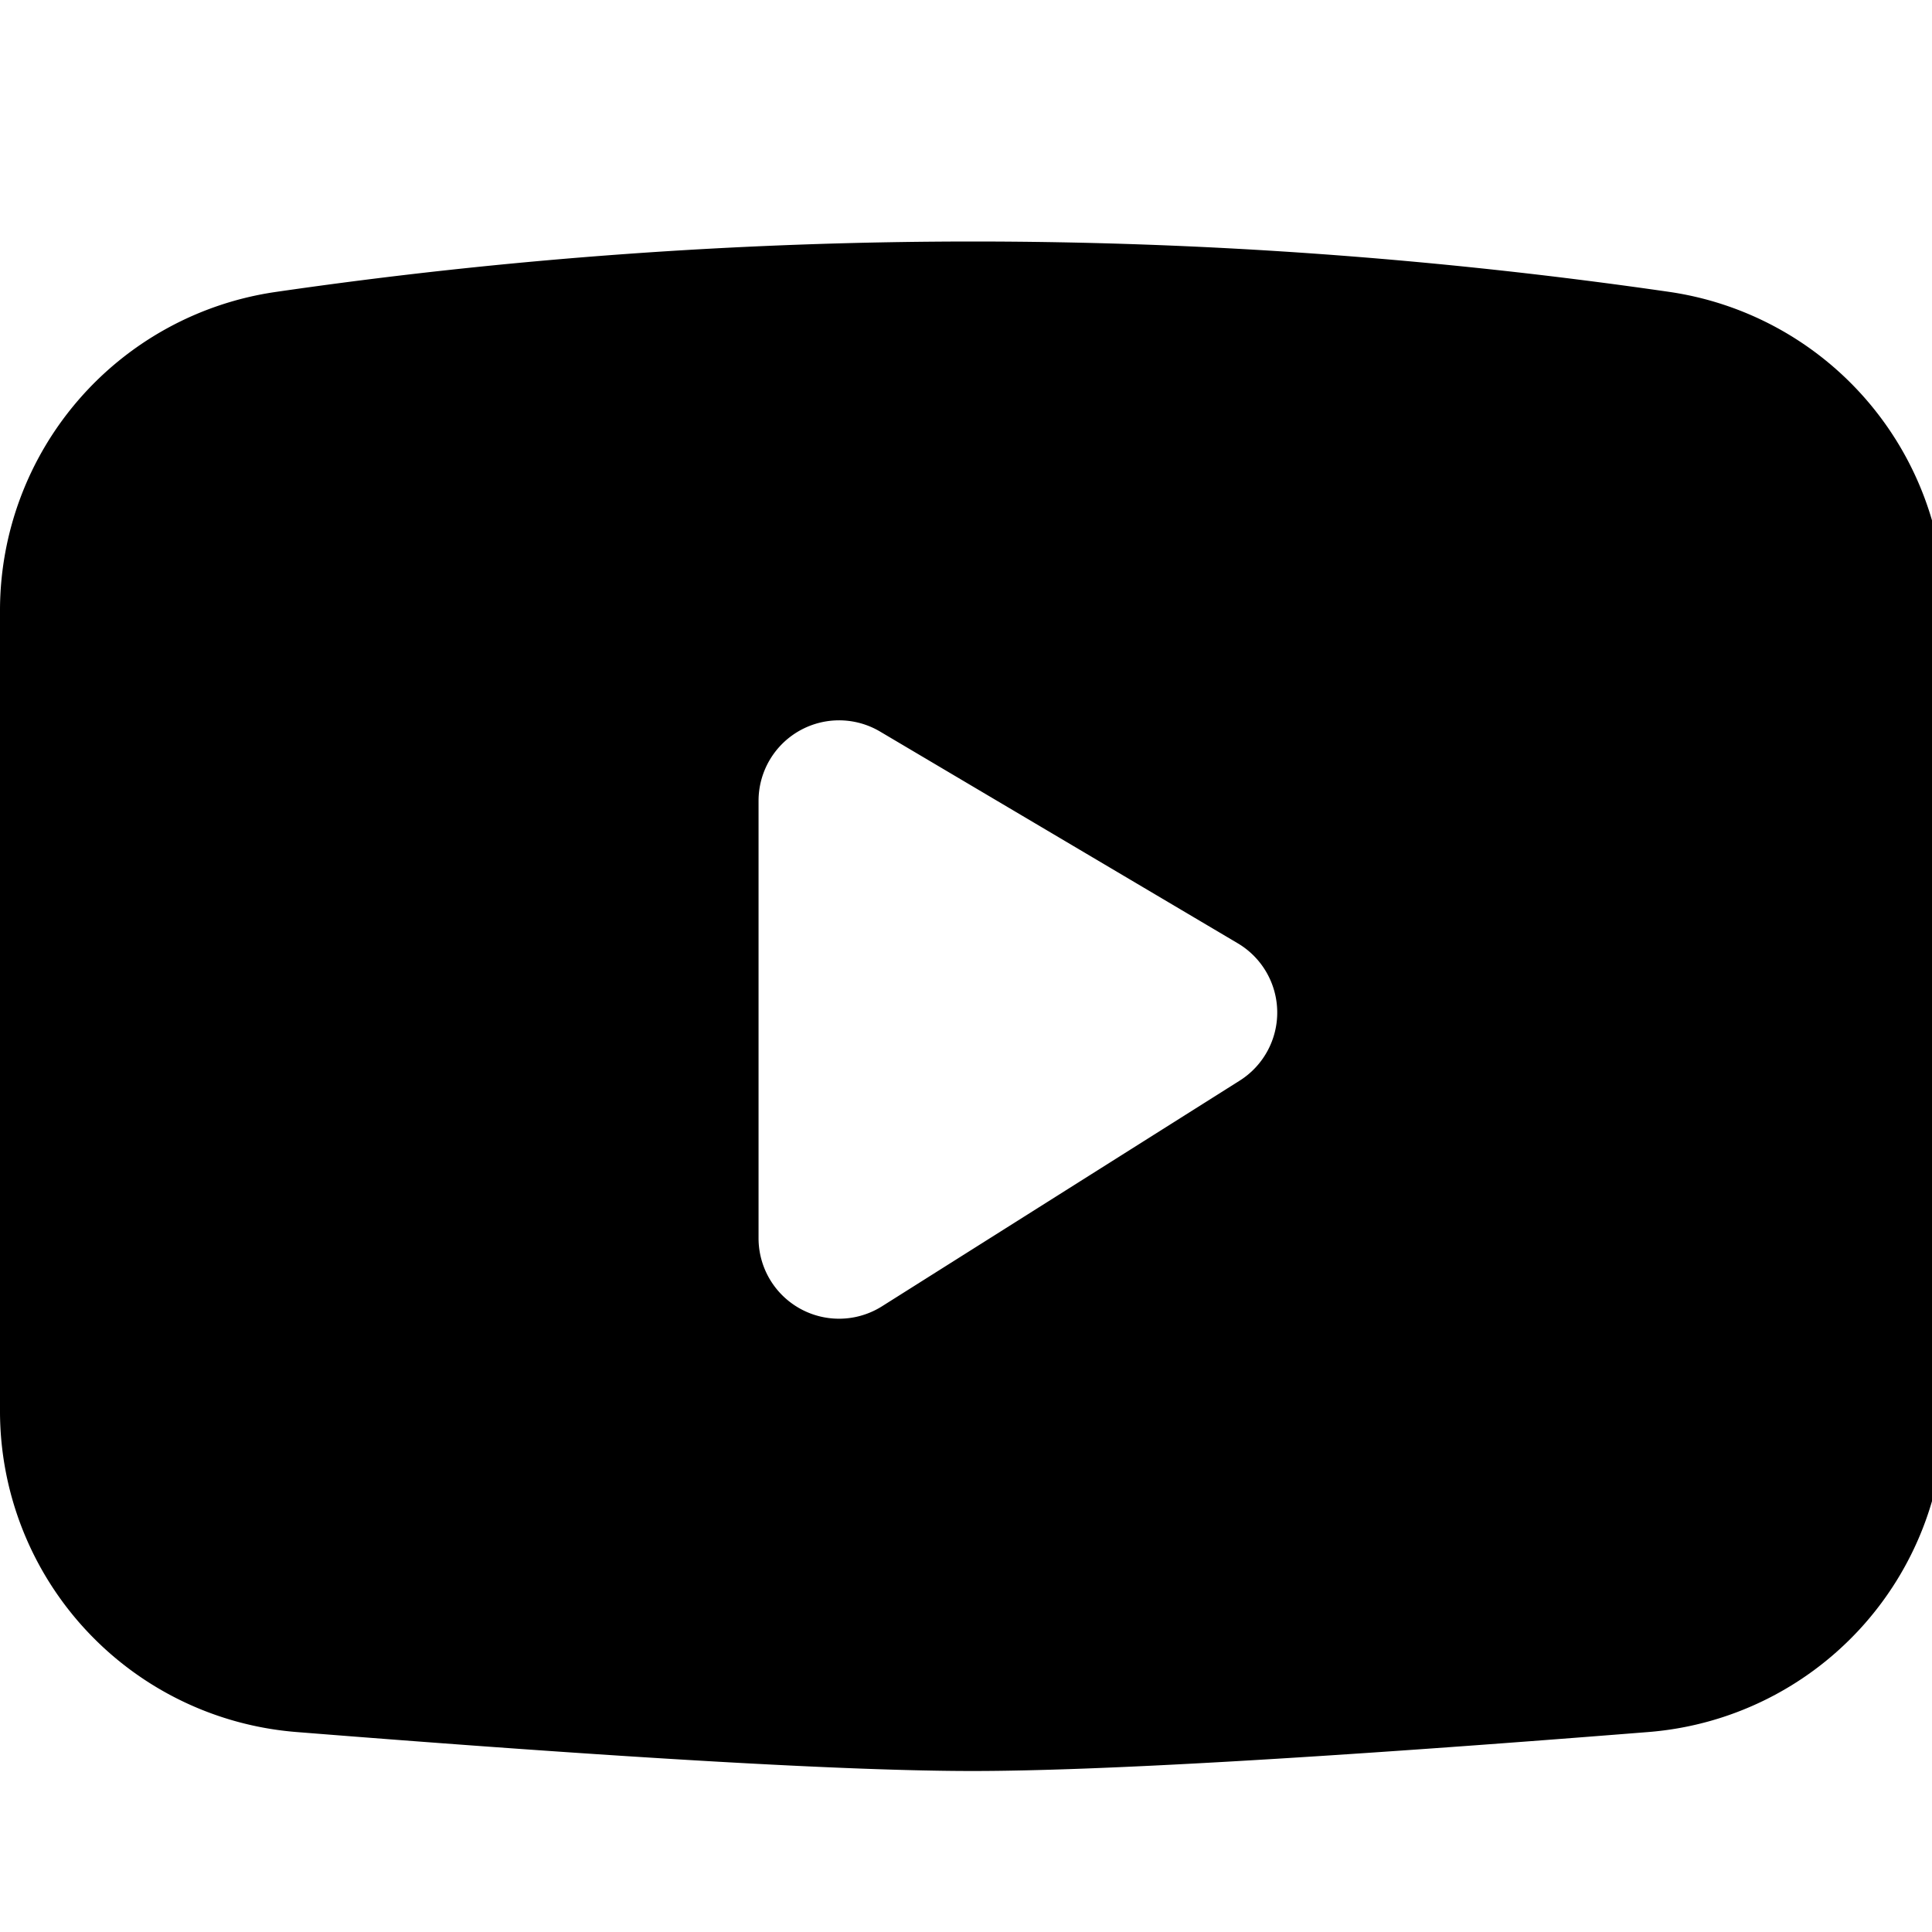 <svg xmlns="http://www.w3.org/2000/svg" version="1.1" width="1024" height="1024" fill="currentColor" aria-hidden="true" focusable="false">
    <path d="M515.413 128c123.008 0 246.059 8.875 369.067 26.667a170.667 170.667 0 0 1 146.347 168.96v424.235a170.667 170.667 0 0 1-157.227 170.155c-173.013 13.781-292.395 20.651-358.187 20.651-65.792 0-185.173-6.869-358.187-20.651A170.667 170.667 0 0 1 0 747.861V323.669a170.667 170.667 0 0 1 146.347-168.96A2575.744 2575.744 0 0 1 515.413 128zM408.021 402.688a42.667 42.667 0 0 0-5.973 21.76v231.808a42.667 42.667 0 0 0 65.451 36.096l189.568-119.595a42.667 42.667 0 0 0-1.024-72.789l-189.568-112.213a42.667 42.667 0 0 0-58.453 14.933z"></path>
</svg>
